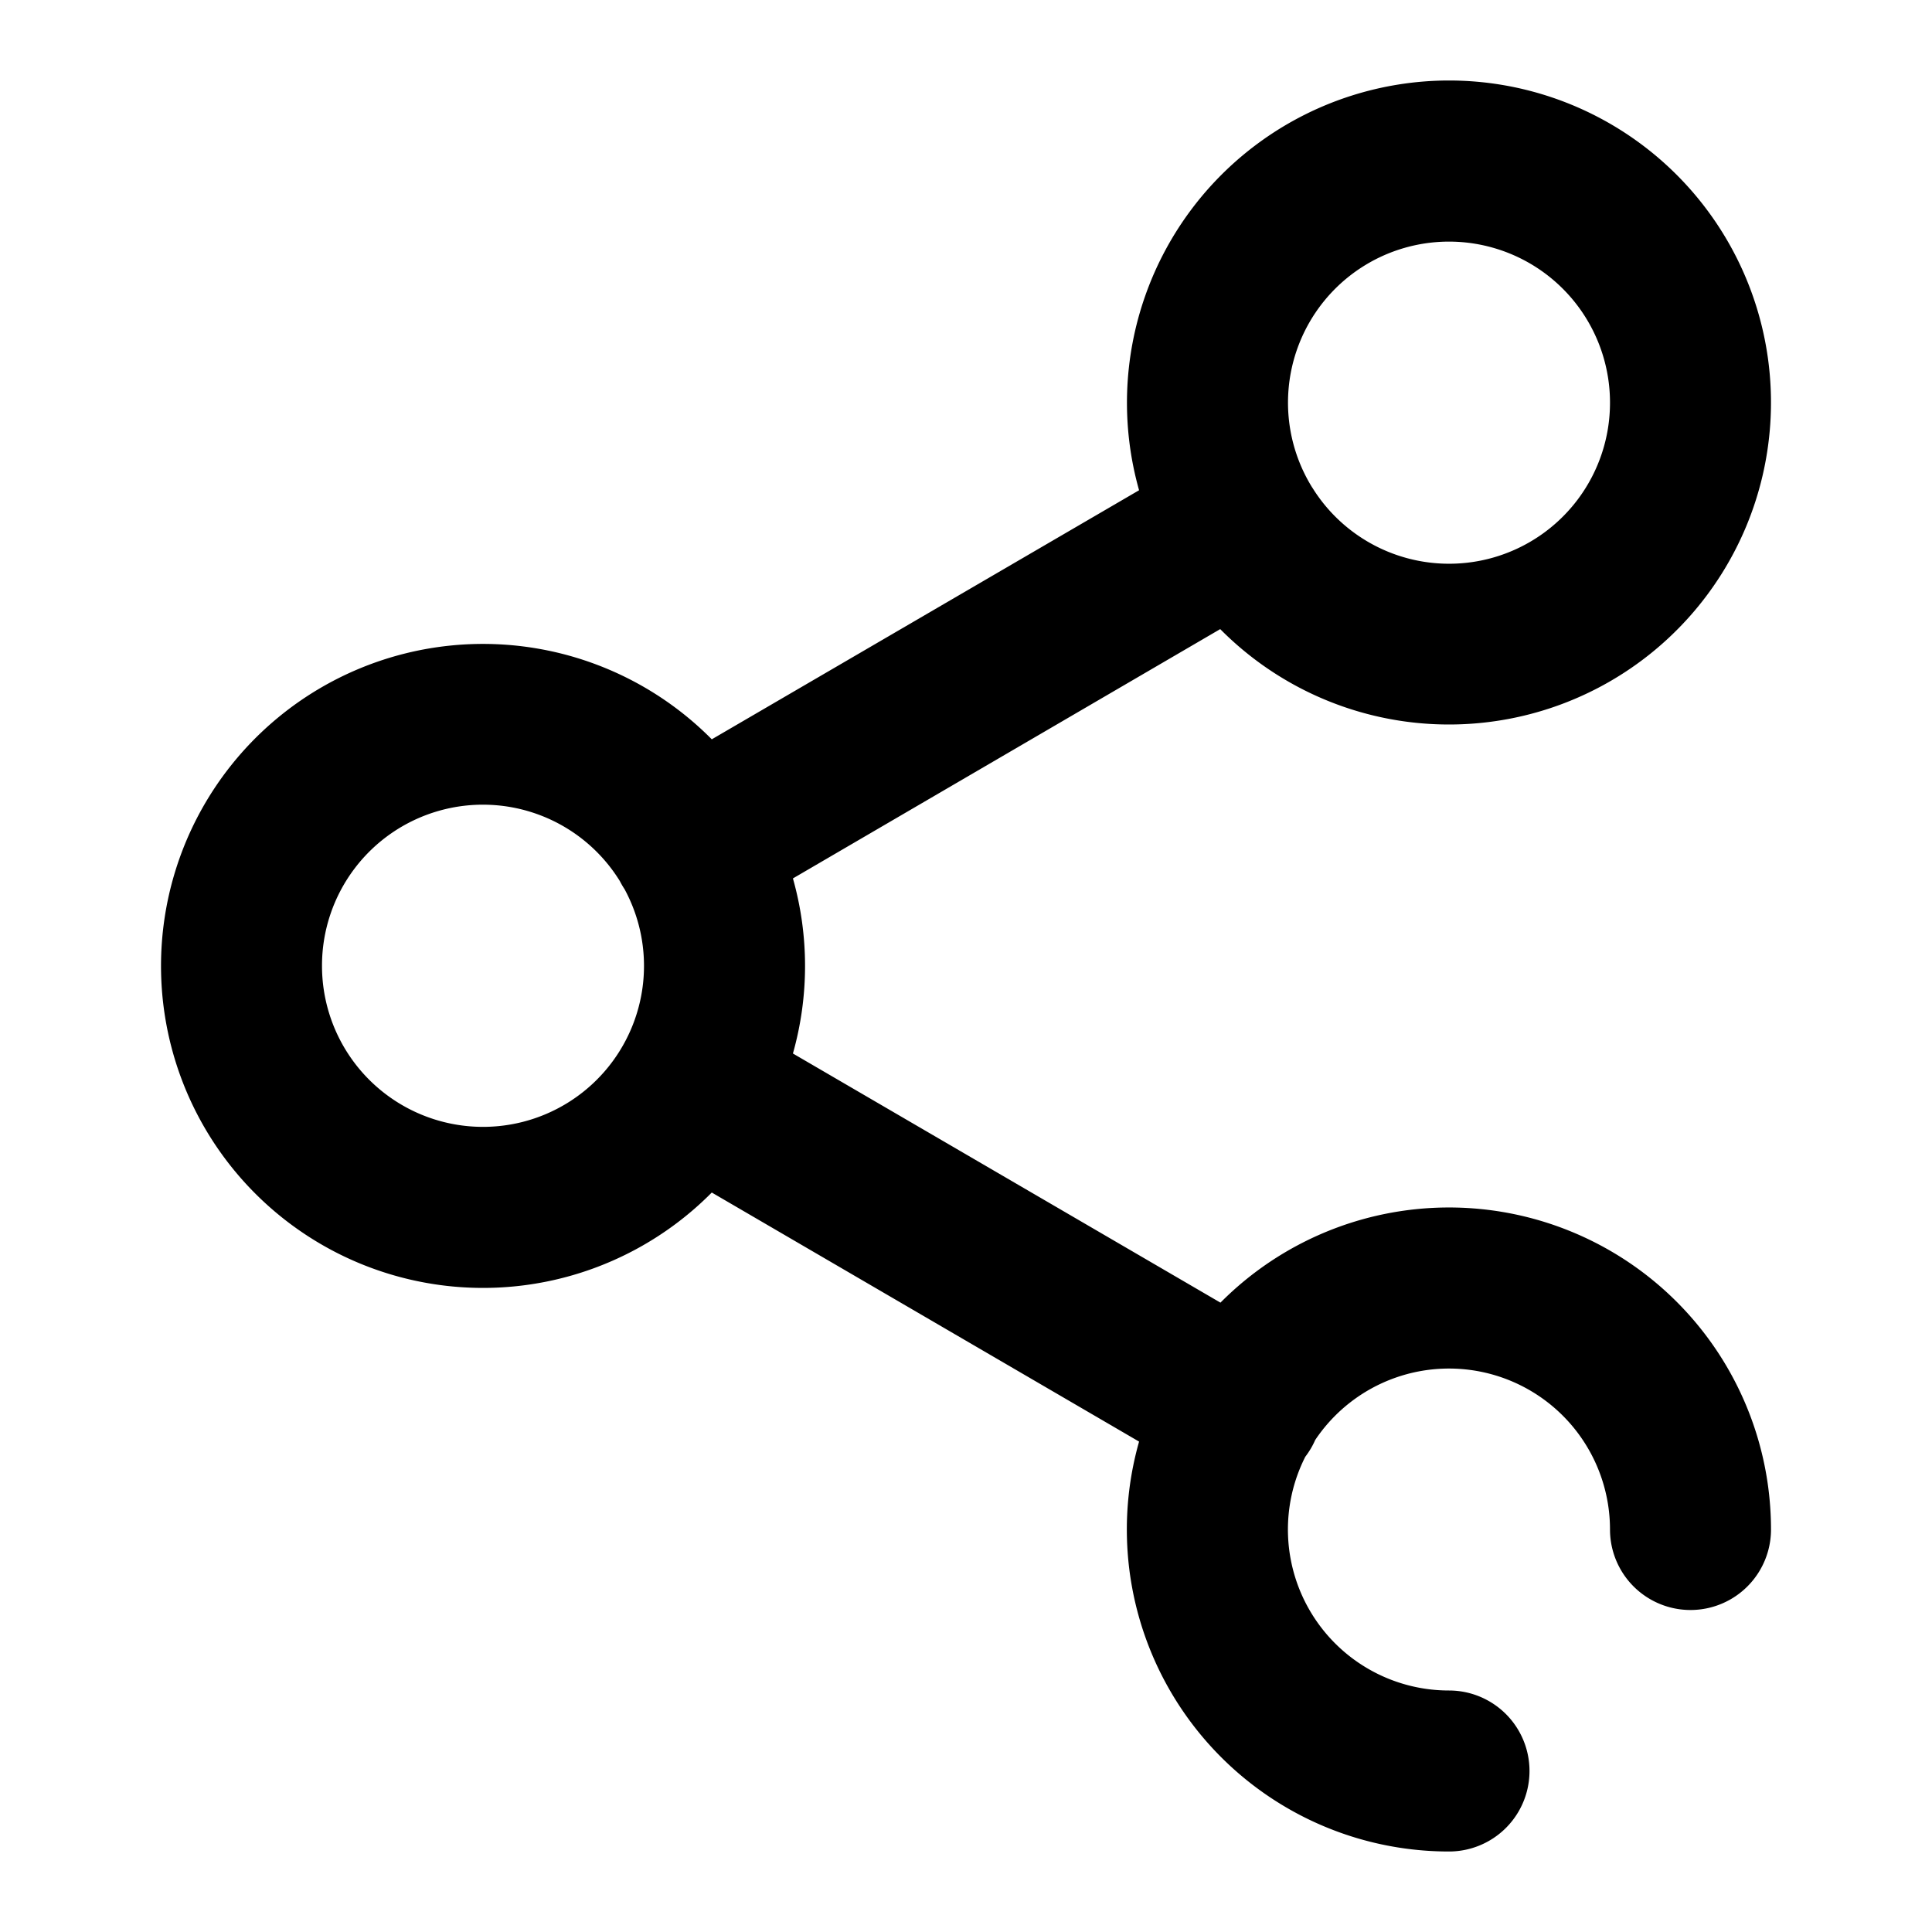 <svg xmlns="http://www.w3.org/2000/svg" viewBox="0 0 24 24" role="icon">
    <path fill-rule="evenodd" d="M9.85 10.912a4.003 4.003 0 010 2.175l5.311 3.095A4 4 0 0122 19a1 1 0 01-2 0 2 2 0 00-3.662-1.112 1.01 1.01 0 01-.123.208A2 2 0 0018 21a1 1 0 010 2 4 4 0 01-3.85-5.092l-5.308-3.094a4 4 0 110-5.63L14.15 6.09A4.003 4.003 0 0118 1a4 4 0 11-2.842 6.815L9.85 10.912zm-2.094.13a1.016 1.016 0 01-.056-.097A1.999 1.999 0 004 12a2 2 0 103.756-.959zM16.3 6.054A1.999 1.999 0 0020 5a2 2 0 10-3.7 1.055z"/>
</svg>
